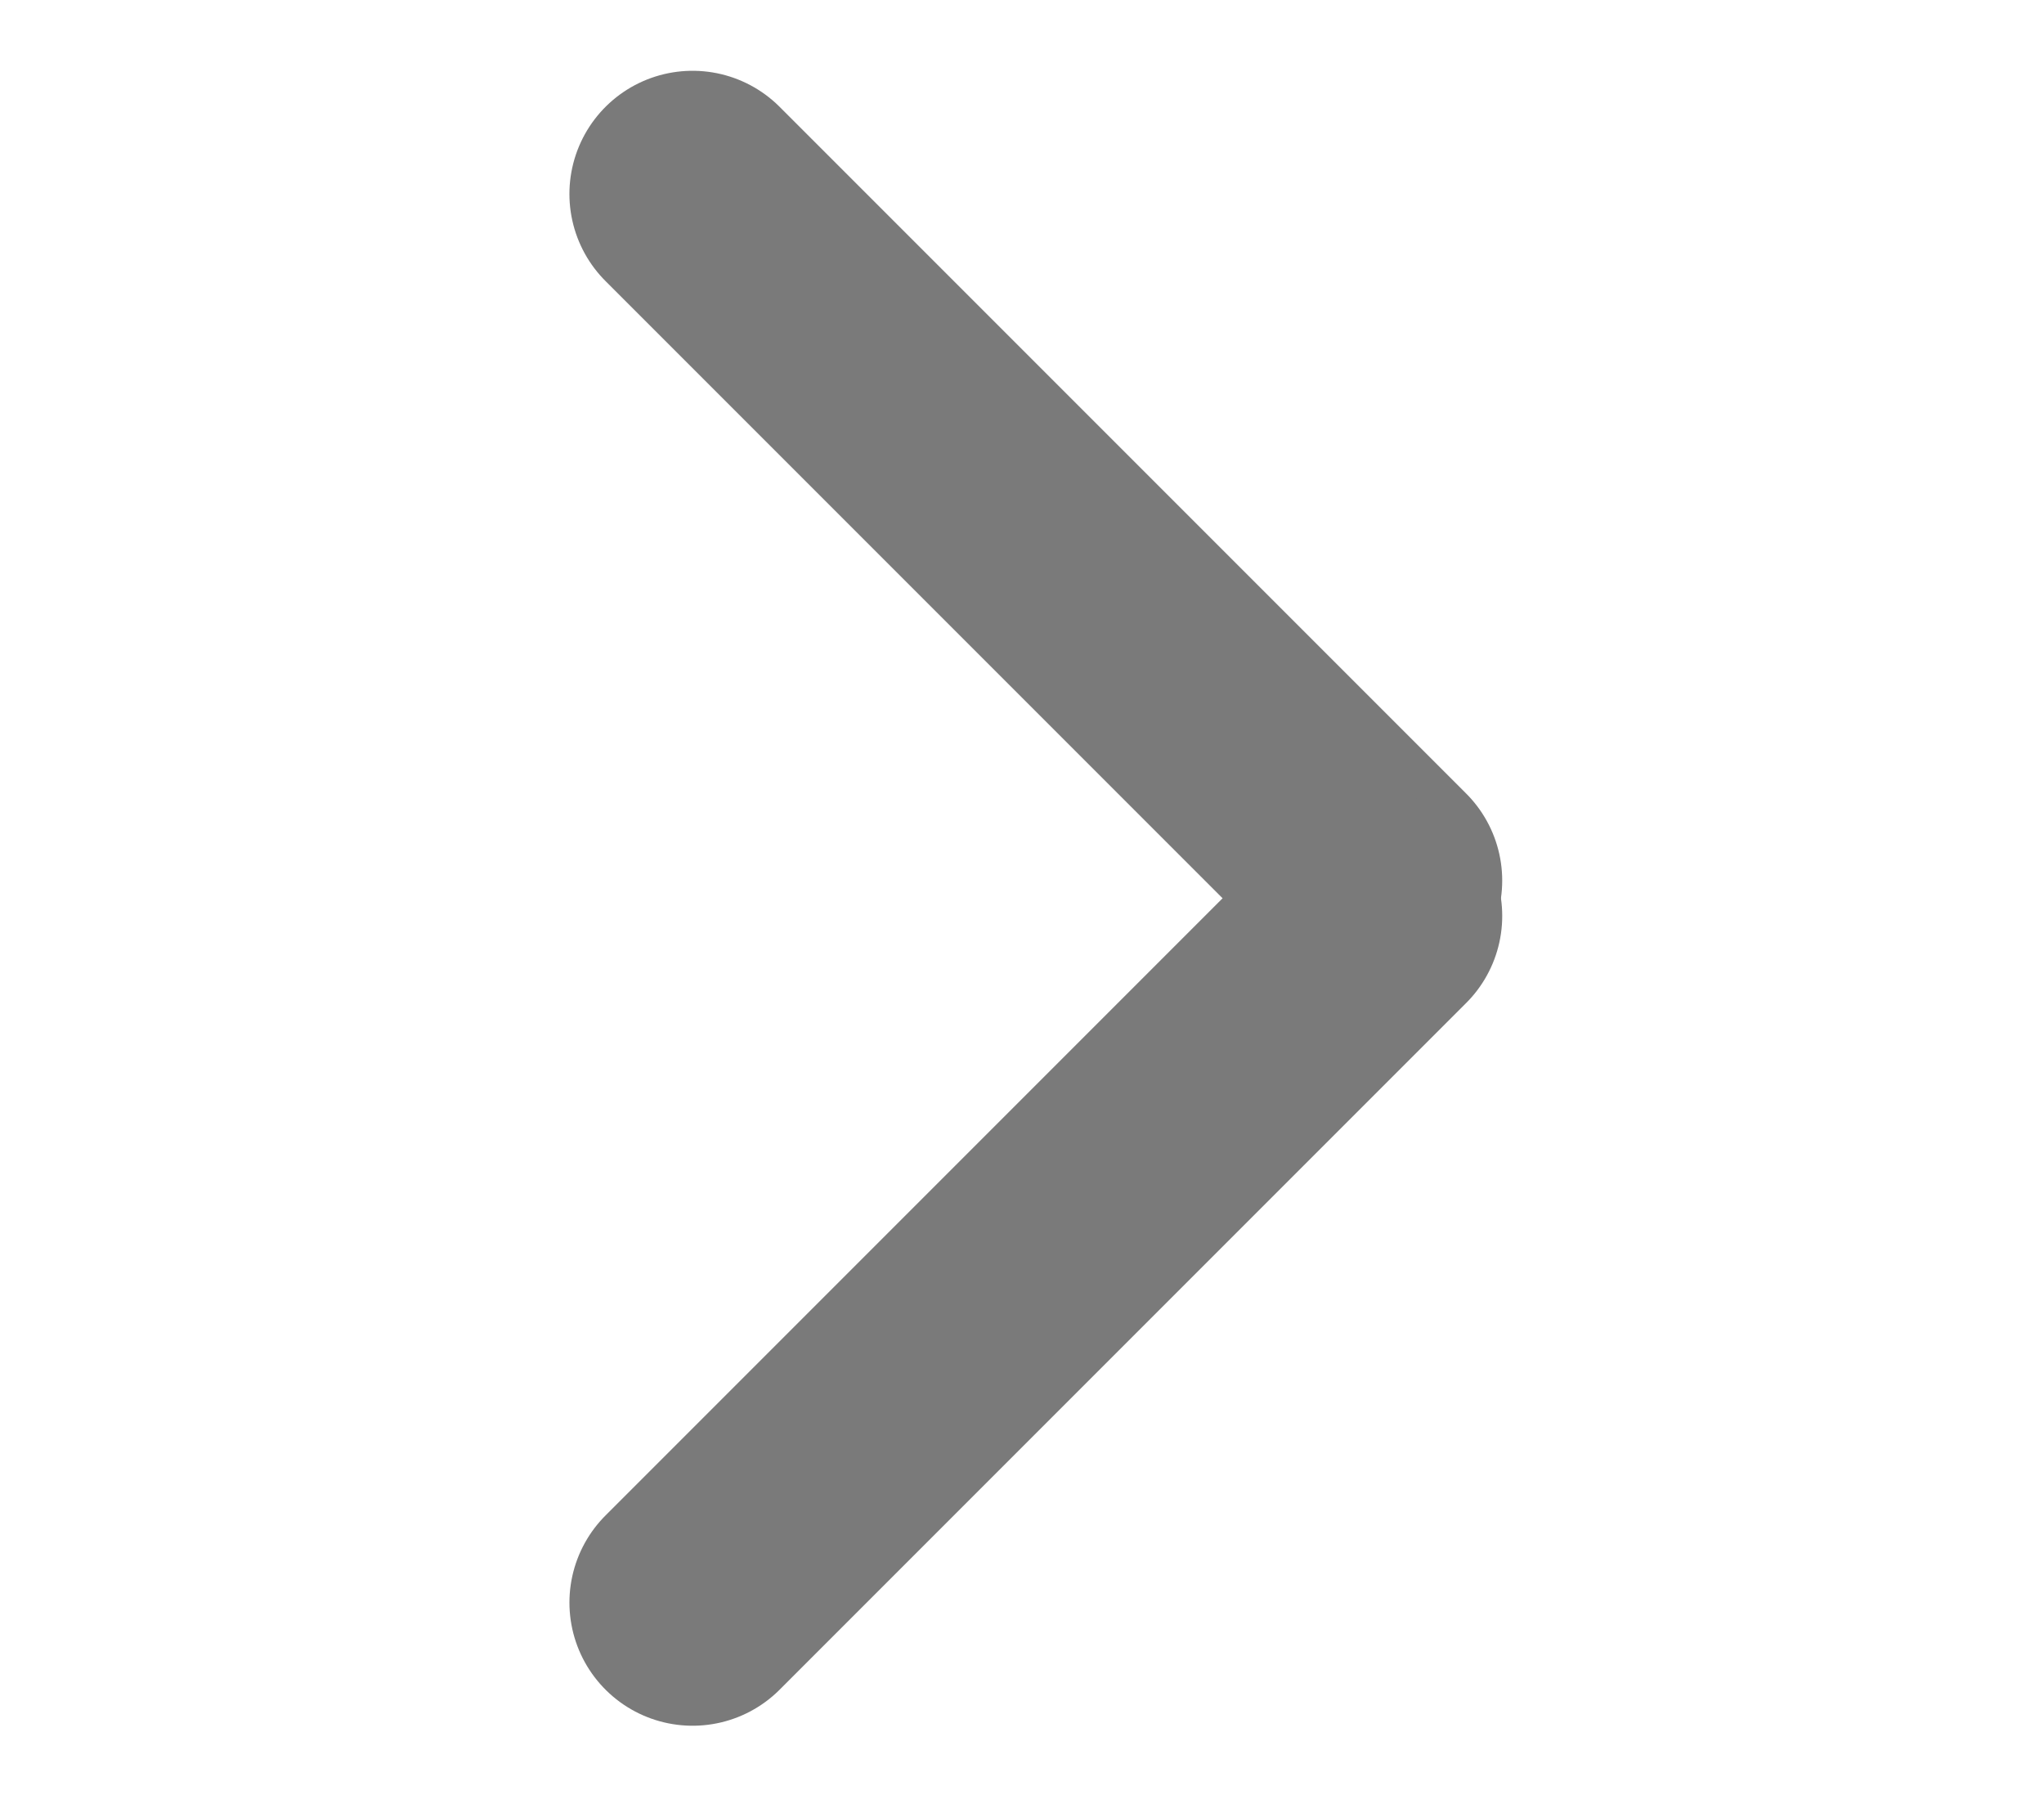 <?xml version="1.0" encoding="UTF-8" standalone="no"?>
<!DOCTYPE svg PUBLIC "-//W3C//DTD SVG 1.1//EN" "http://www.w3.org/Graphics/SVG/1.1/DTD/svg11.dtd">
<svg width="100%" height="100%" viewBox="0 0 41 36" version="1.1" xmlns="http://www.w3.org/2000/svg" xmlns:xlink="http://www.w3.org/1999/xlink" xml:space="preserve" xmlns:serif="http://www.serif.com/" style="fill-rule:evenodd;clip-rule:evenodd;stroke-linecap:round;stroke-linejoin:round;stroke-miterlimit:1.5;">
    <g transform="matrix(5.556,0,0,5.556,-3528.14,-149.639)">
        <g>
            <g transform="matrix(0.18,0,0,0.18,636.114,26.999)">
                <path d="M7.782,3.522L21.551,17.291" style="fill:none;stroke:rgb(122,122,122);stroke-width:4.94px;"/>
            </g>
            <g transform="matrix(-0.18,0,0,0.18,641.394,29.605)">
                <path d="M7.782,3.522L21.551,17.291" style="fill:none;stroke:rgb(122,122,122);stroke-width:4.94px;"/>
            </g>
        </g>
    </g>
</svg>
